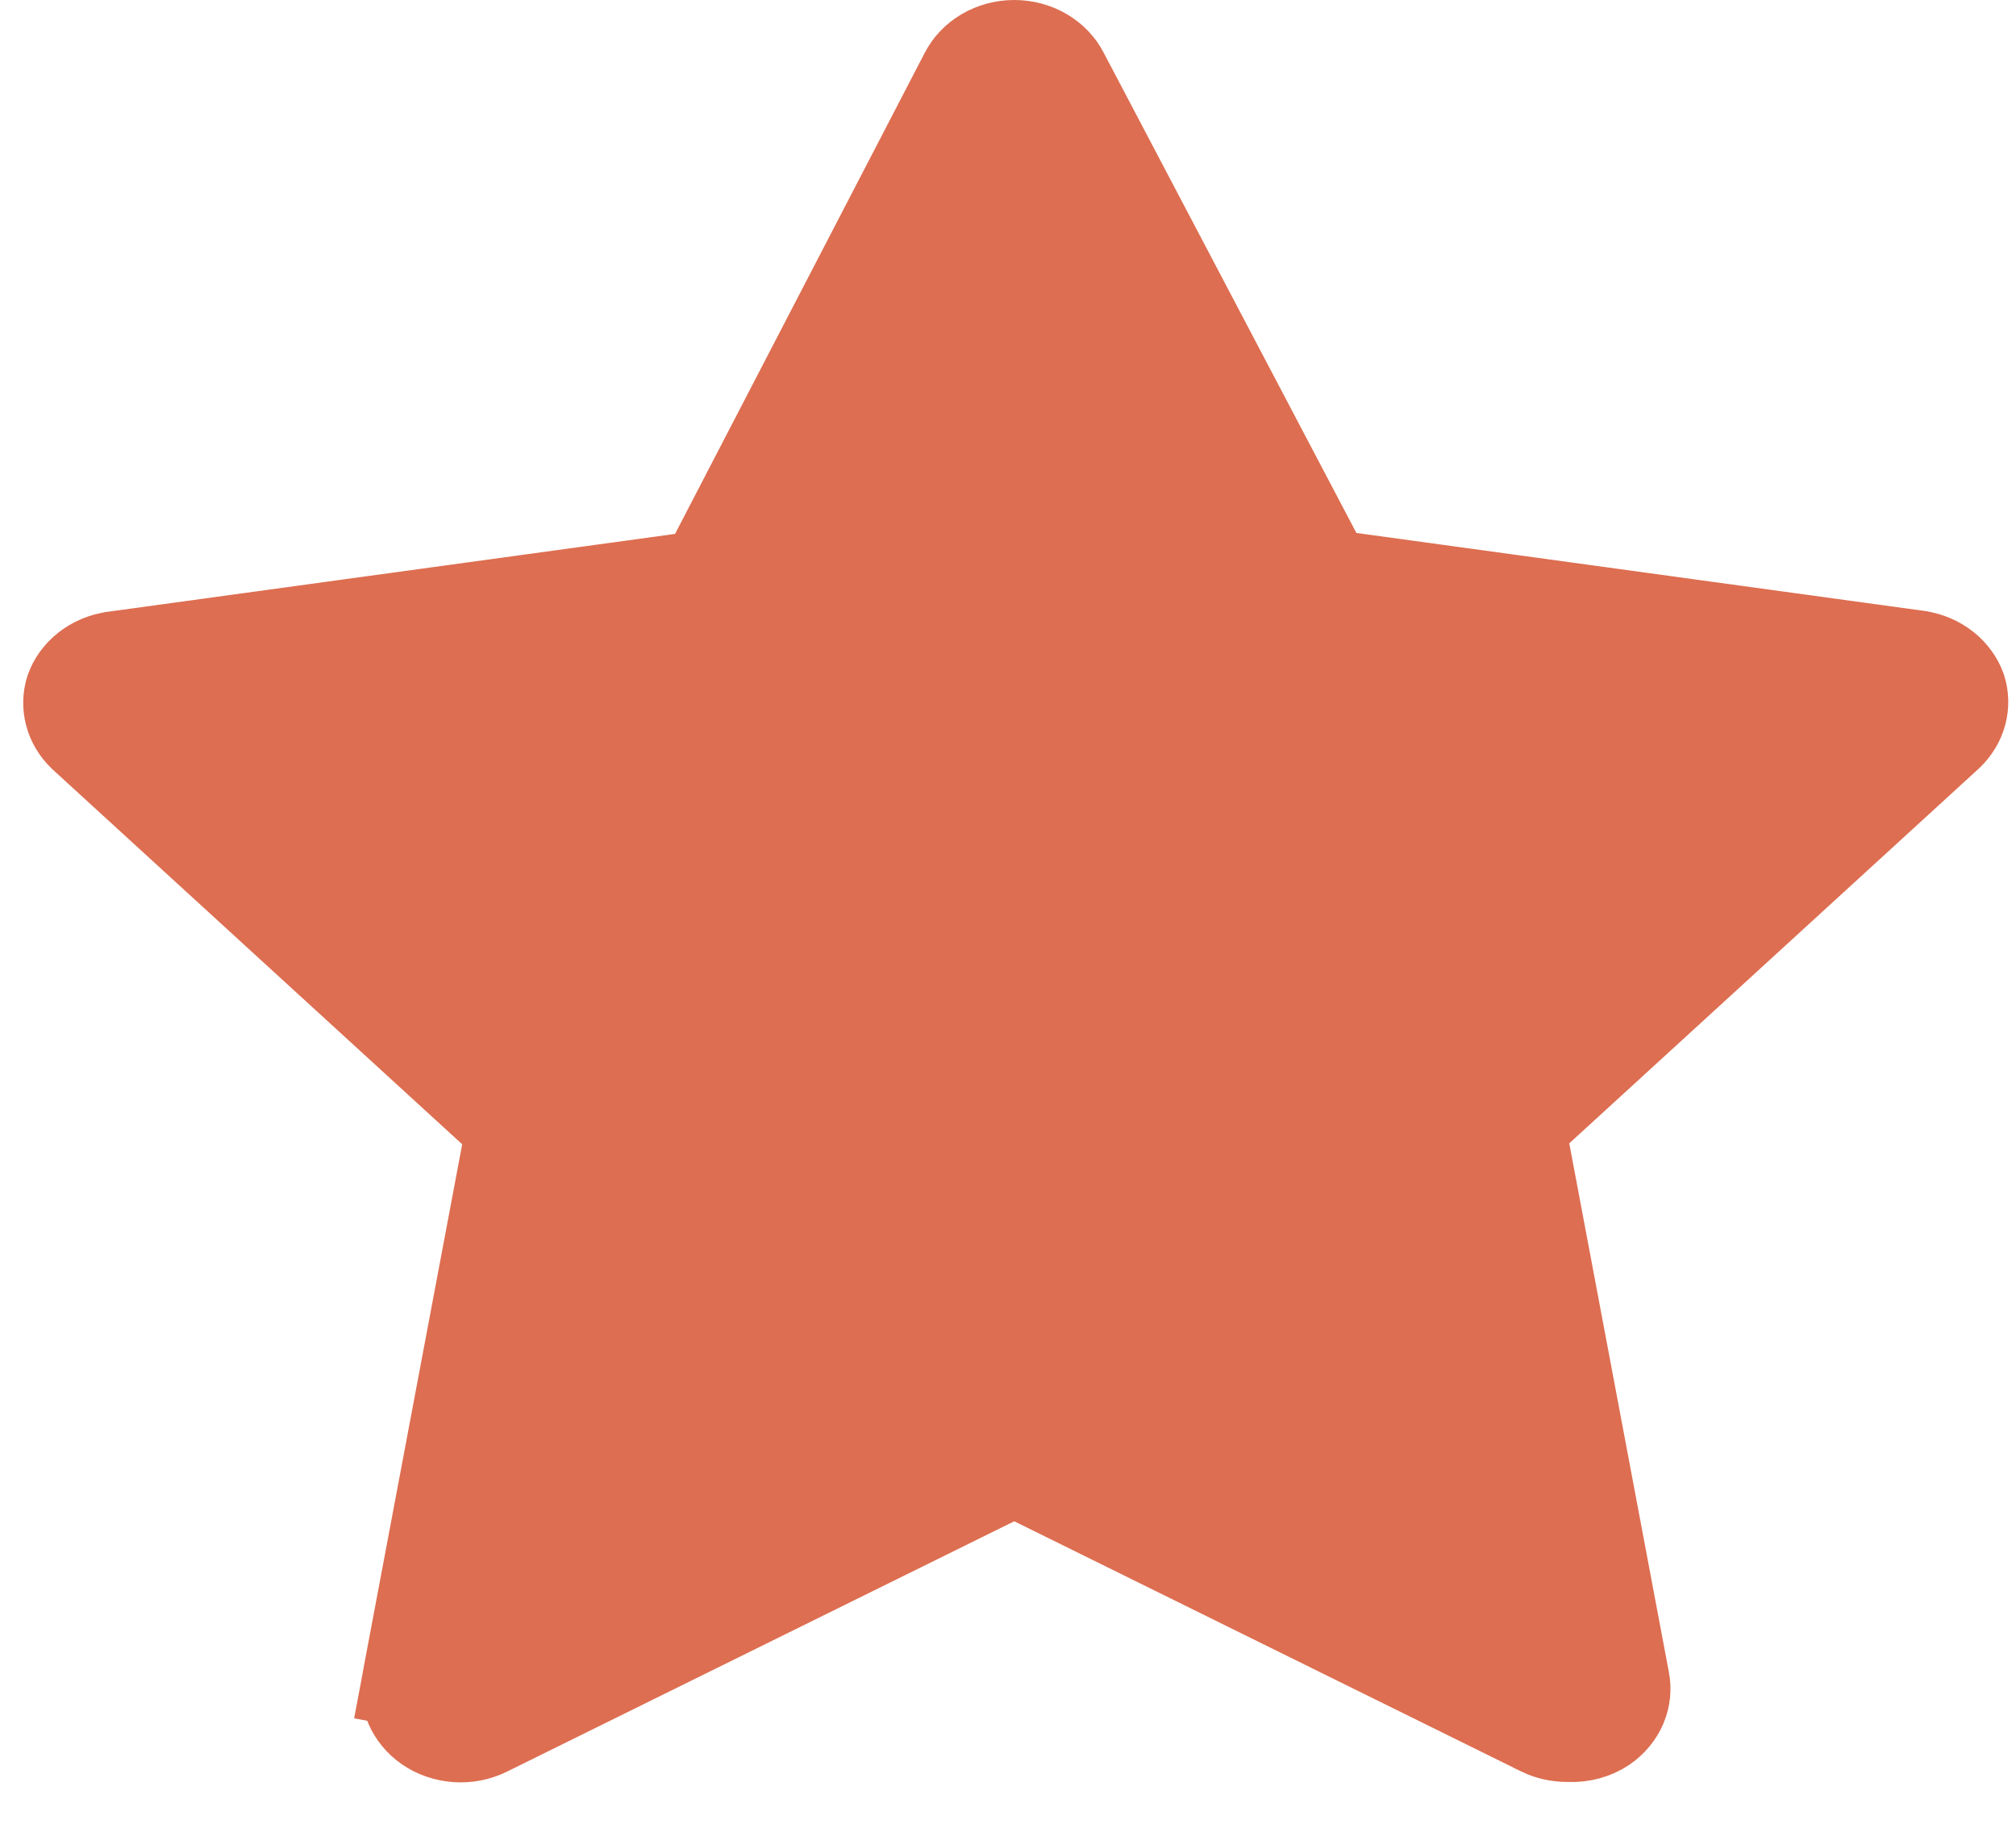 <svg width="43" height="39" viewBox="0 0 43 39" fill="none" xmlns="http://www.w3.org/2000/svg">
<path d="M33.472 37.011L33.449 37.01L33.425 37.01C33.237 37.01 33.054 36.969 32.891 36.891C32.89 36.89 32.889 36.89 32.888 36.889L22.076 31.553L21.633 31.334L21.191 31.553L10.371 36.893L10.369 36.894C10.179 36.988 9.96 37.032 9.739 37.016C9.518 37.001 9.311 36.928 9.141 36.811C8.972 36.694 8.849 36.54 8.777 36.373C8.706 36.206 8.687 36.027 8.72 35.855L7.739 35.67L8.72 35.855L10.841 24.594L10.944 24.047L10.534 23.671L1.799 15.677C1.661 15.545 1.569 15.387 1.525 15.222C1.482 15.059 1.485 14.888 1.536 14.726C1.595 14.56 1.705 14.405 1.861 14.281C2.021 14.155 2.22 14.069 2.439 14.04L2.442 14.039L14.535 12.379L15.048 12.309L15.286 11.849L20.611 1.589L20.613 1.585C20.698 1.42 20.835 1.273 21.015 1.166C21.196 1.059 21.411 1 21.633 1C21.856 1 22.07 1.059 22.251 1.166C22.432 1.273 22.569 1.42 22.653 1.585L22.653 1.585L22.658 1.594L28.046 11.834L28.286 12.289L28.795 12.359L40.888 14.019L40.891 14.02C41.11 14.049 41.309 14.135 41.469 14.261C41.625 14.385 41.734 14.54 41.794 14.706C41.845 14.868 41.848 15.039 41.805 15.202C41.761 15.367 41.669 15.525 41.531 15.657L32.796 23.651L32.386 24.027L32.489 24.574L34.61 35.835L34.61 35.835L34.613 35.847C34.648 36.023 34.63 36.206 34.558 36.376C34.486 36.545 34.361 36.7 34.189 36.818C33.985 36.952 33.733 37.022 33.472 37.011Z" fill="#DD6E51" stroke="#DD6E51" stroke-width="2"/>
</svg>
